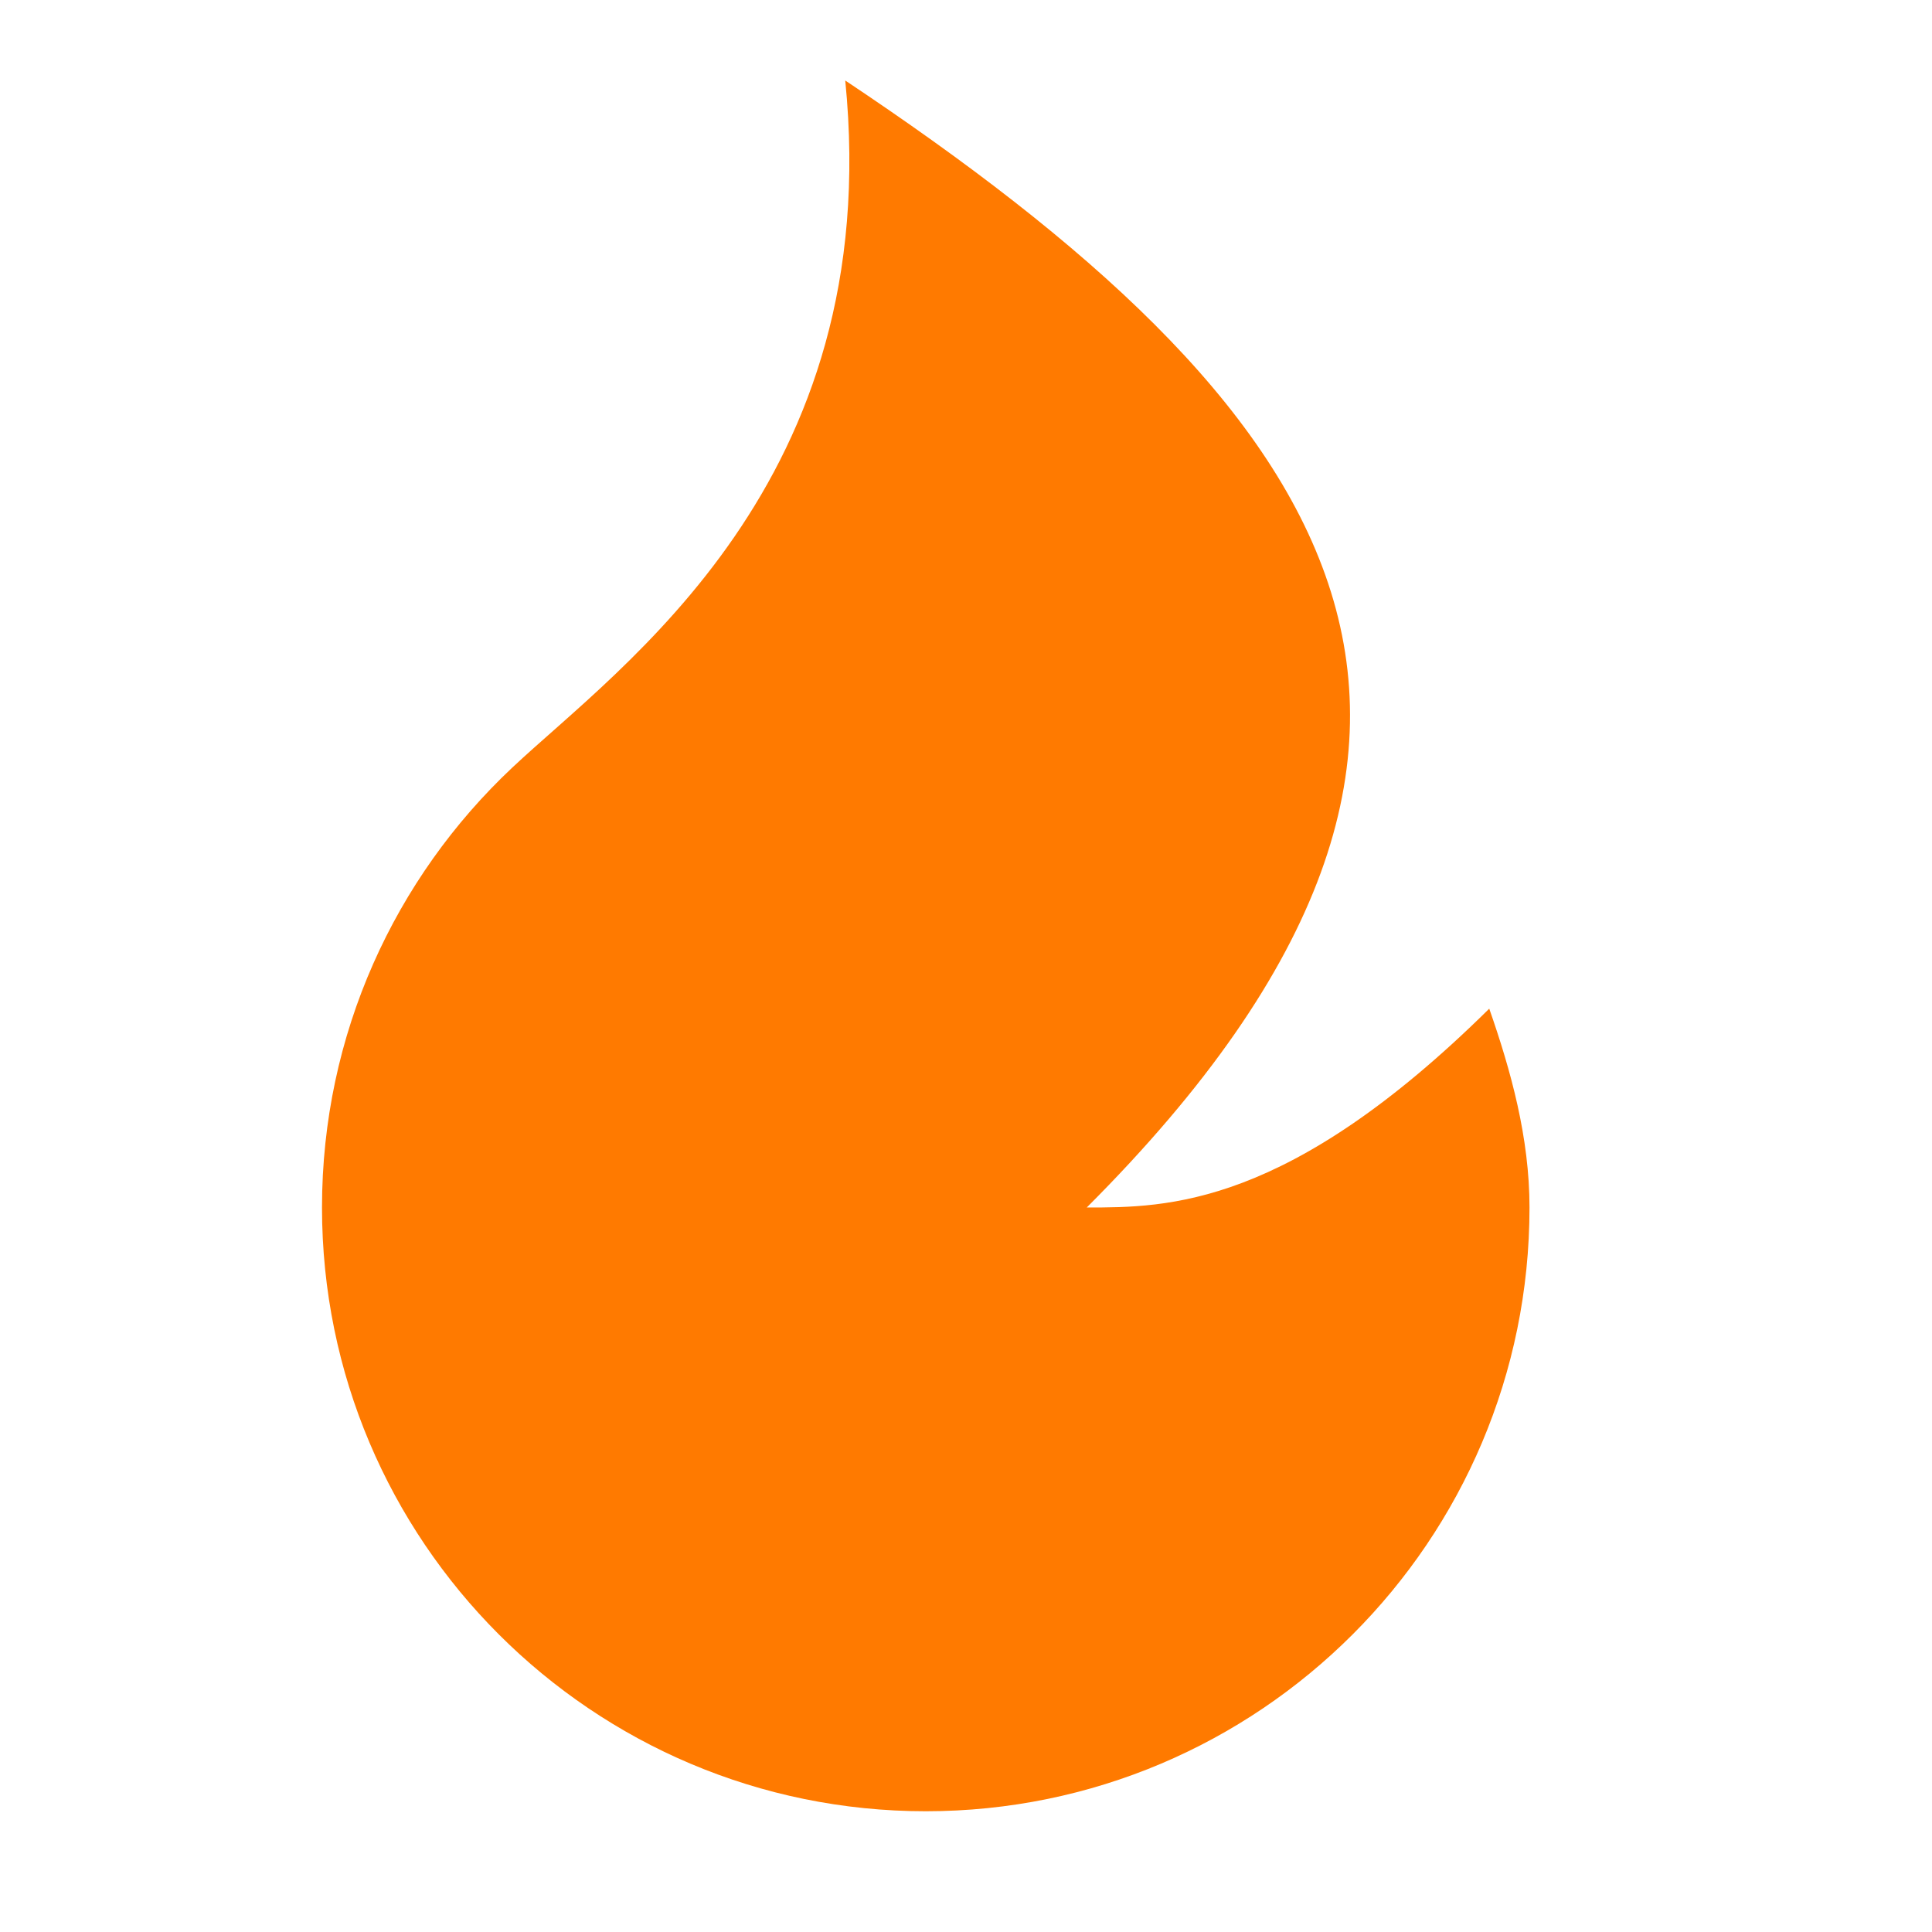 <svg width="24" height="24" viewBox="0 0 24 24" fill="none" xmlns="http://www.w3.org/2000/svg">
<path d="M11.5 22.5C7.358 22.5 4 19.142 4 15C4 12.846 4.908 10.905 6.362 9.537C7.704 8.274 11 6 10.5 1C16.5 5 19.5 9 13.5 15C14.5 15 16 15 18.5 12.53C18.77 13.303 19 14.134 19 15C19 19.142 15.642 22.5 11.5 22.5Z" fill="#FF7A00"/>
</svg>
